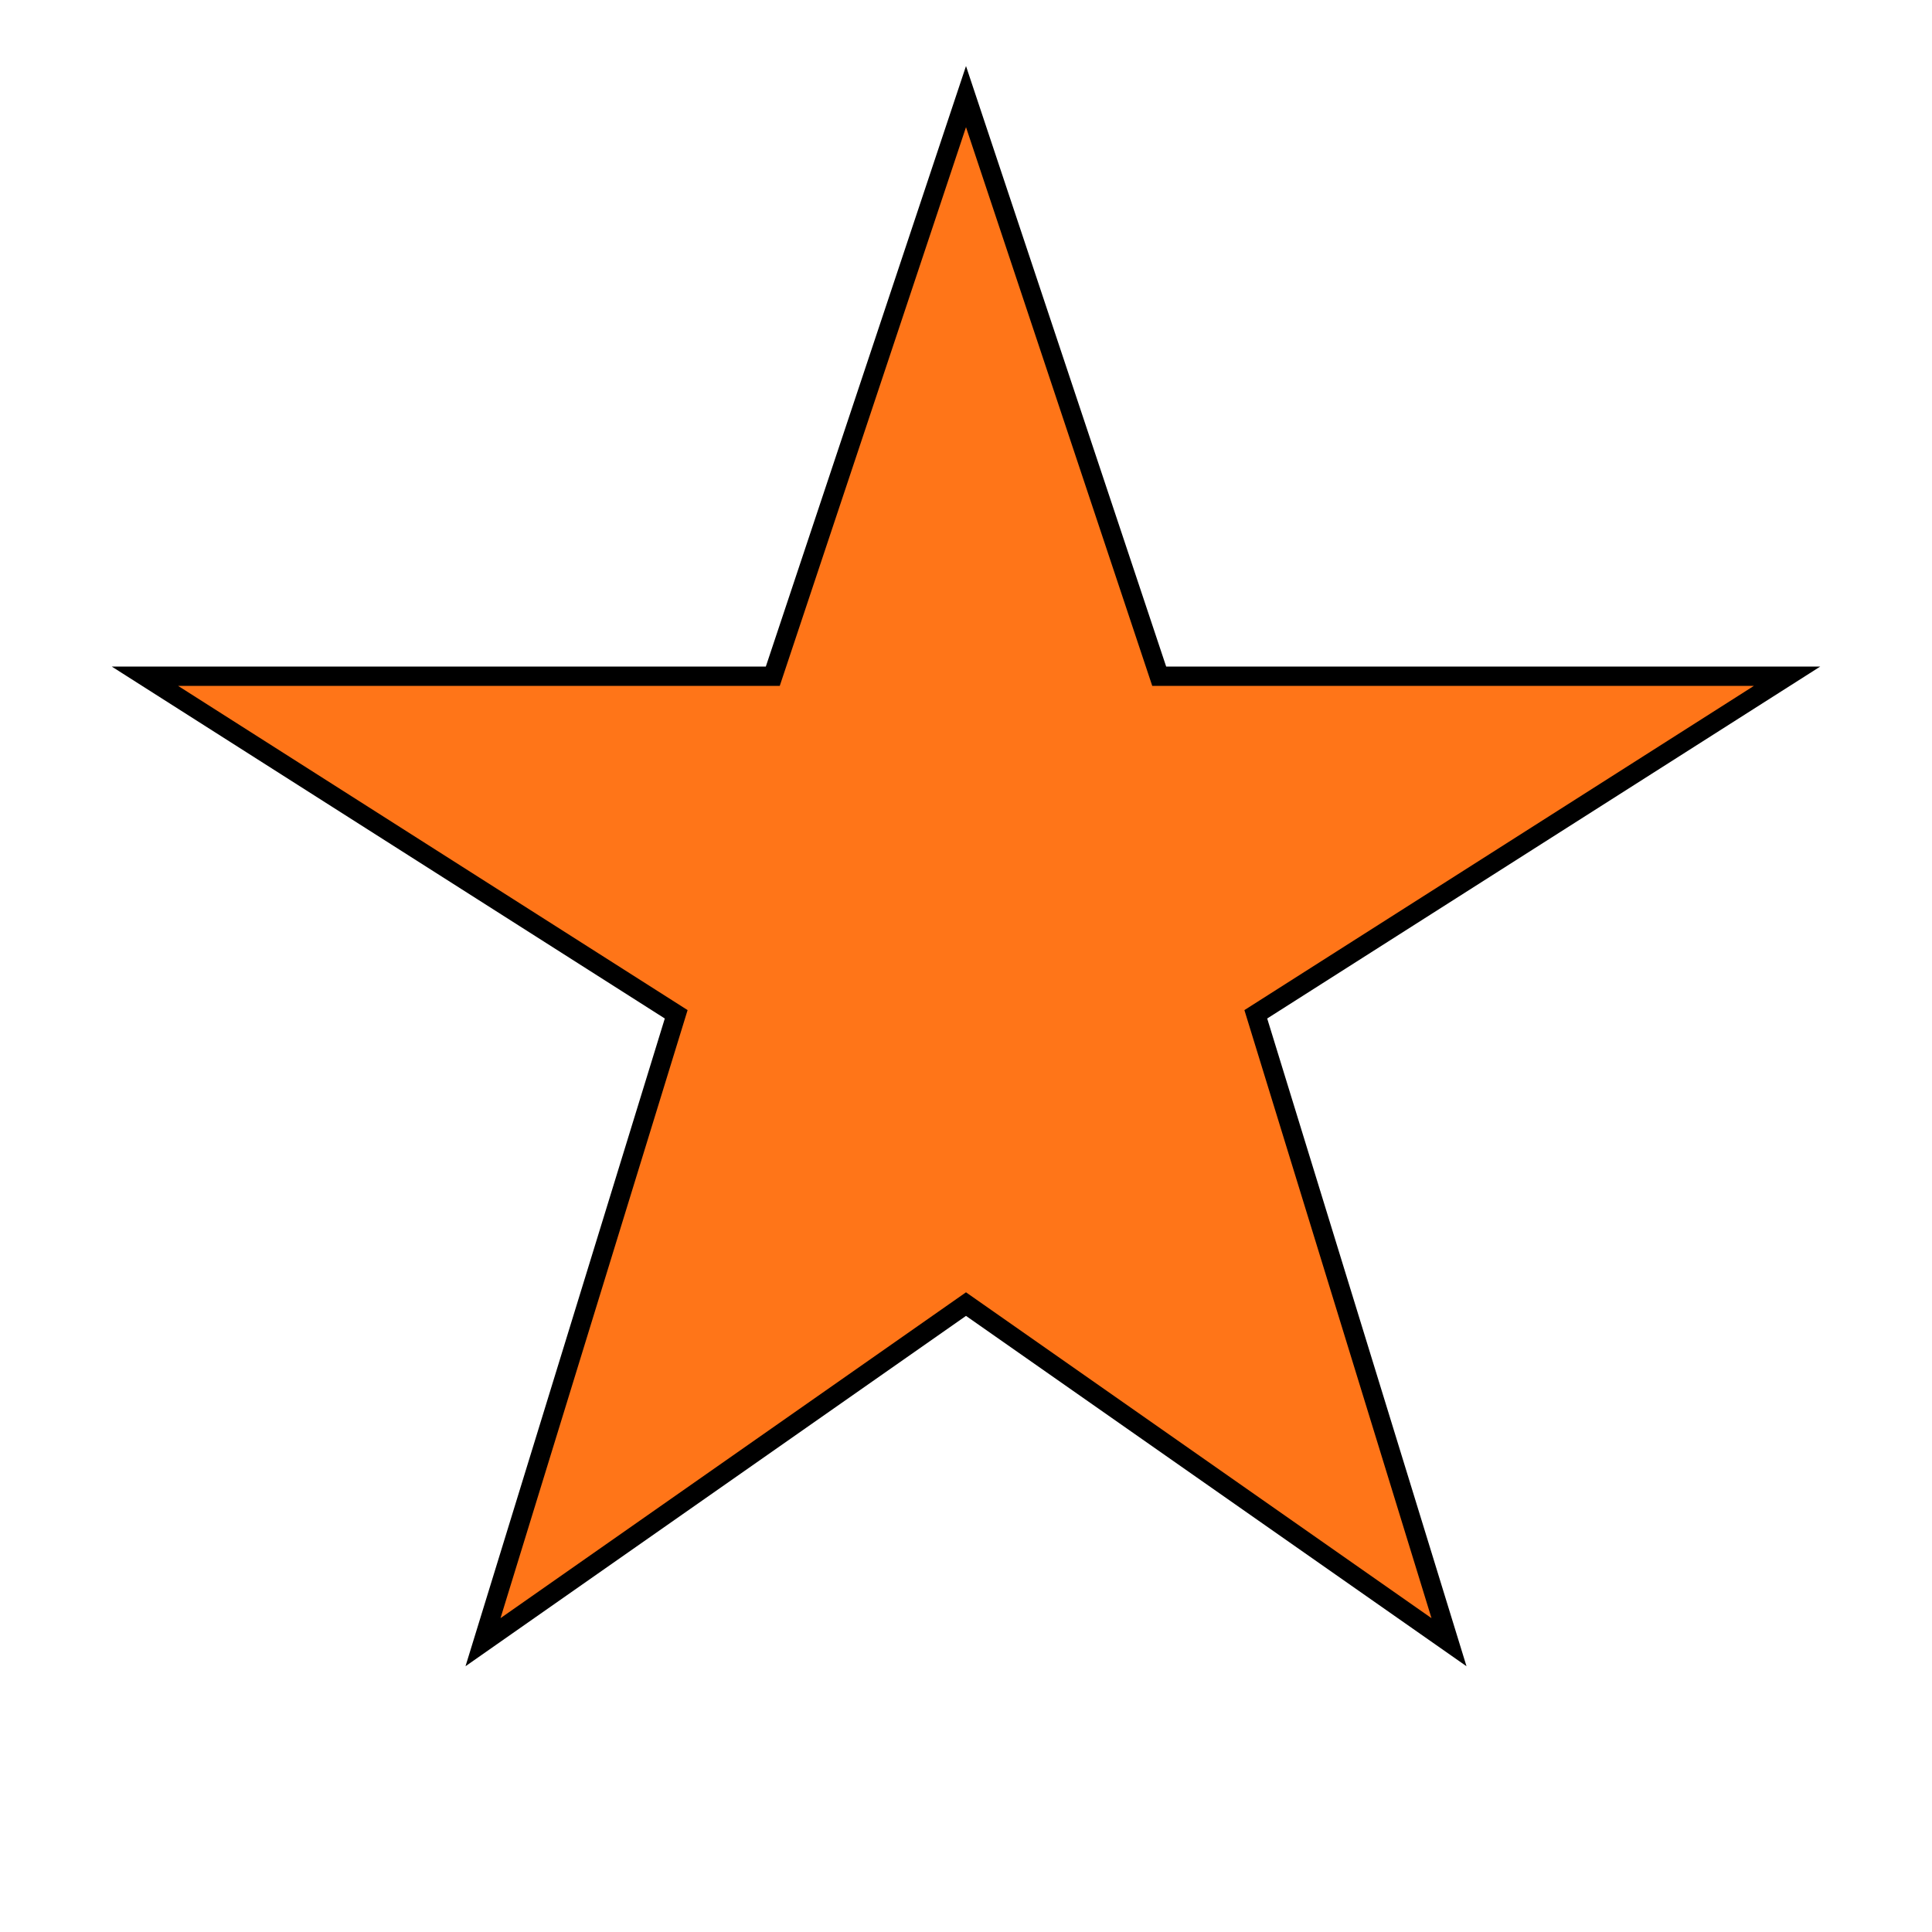 <?xml version="1.0" encoding="UTF-8"?>
<svg width="500" height="500" viewBox="0 0 200 200" xmlns="http://www.w3.org/2000/svg">
    <polygon 
        points="100,10 120,70 185,70 130,105 150,170 100,135 50,170 70,105 15,70 80,70"
        fill="#FF7518"
        stroke="#000000"
        stroke-width="2"
    />
</svg>